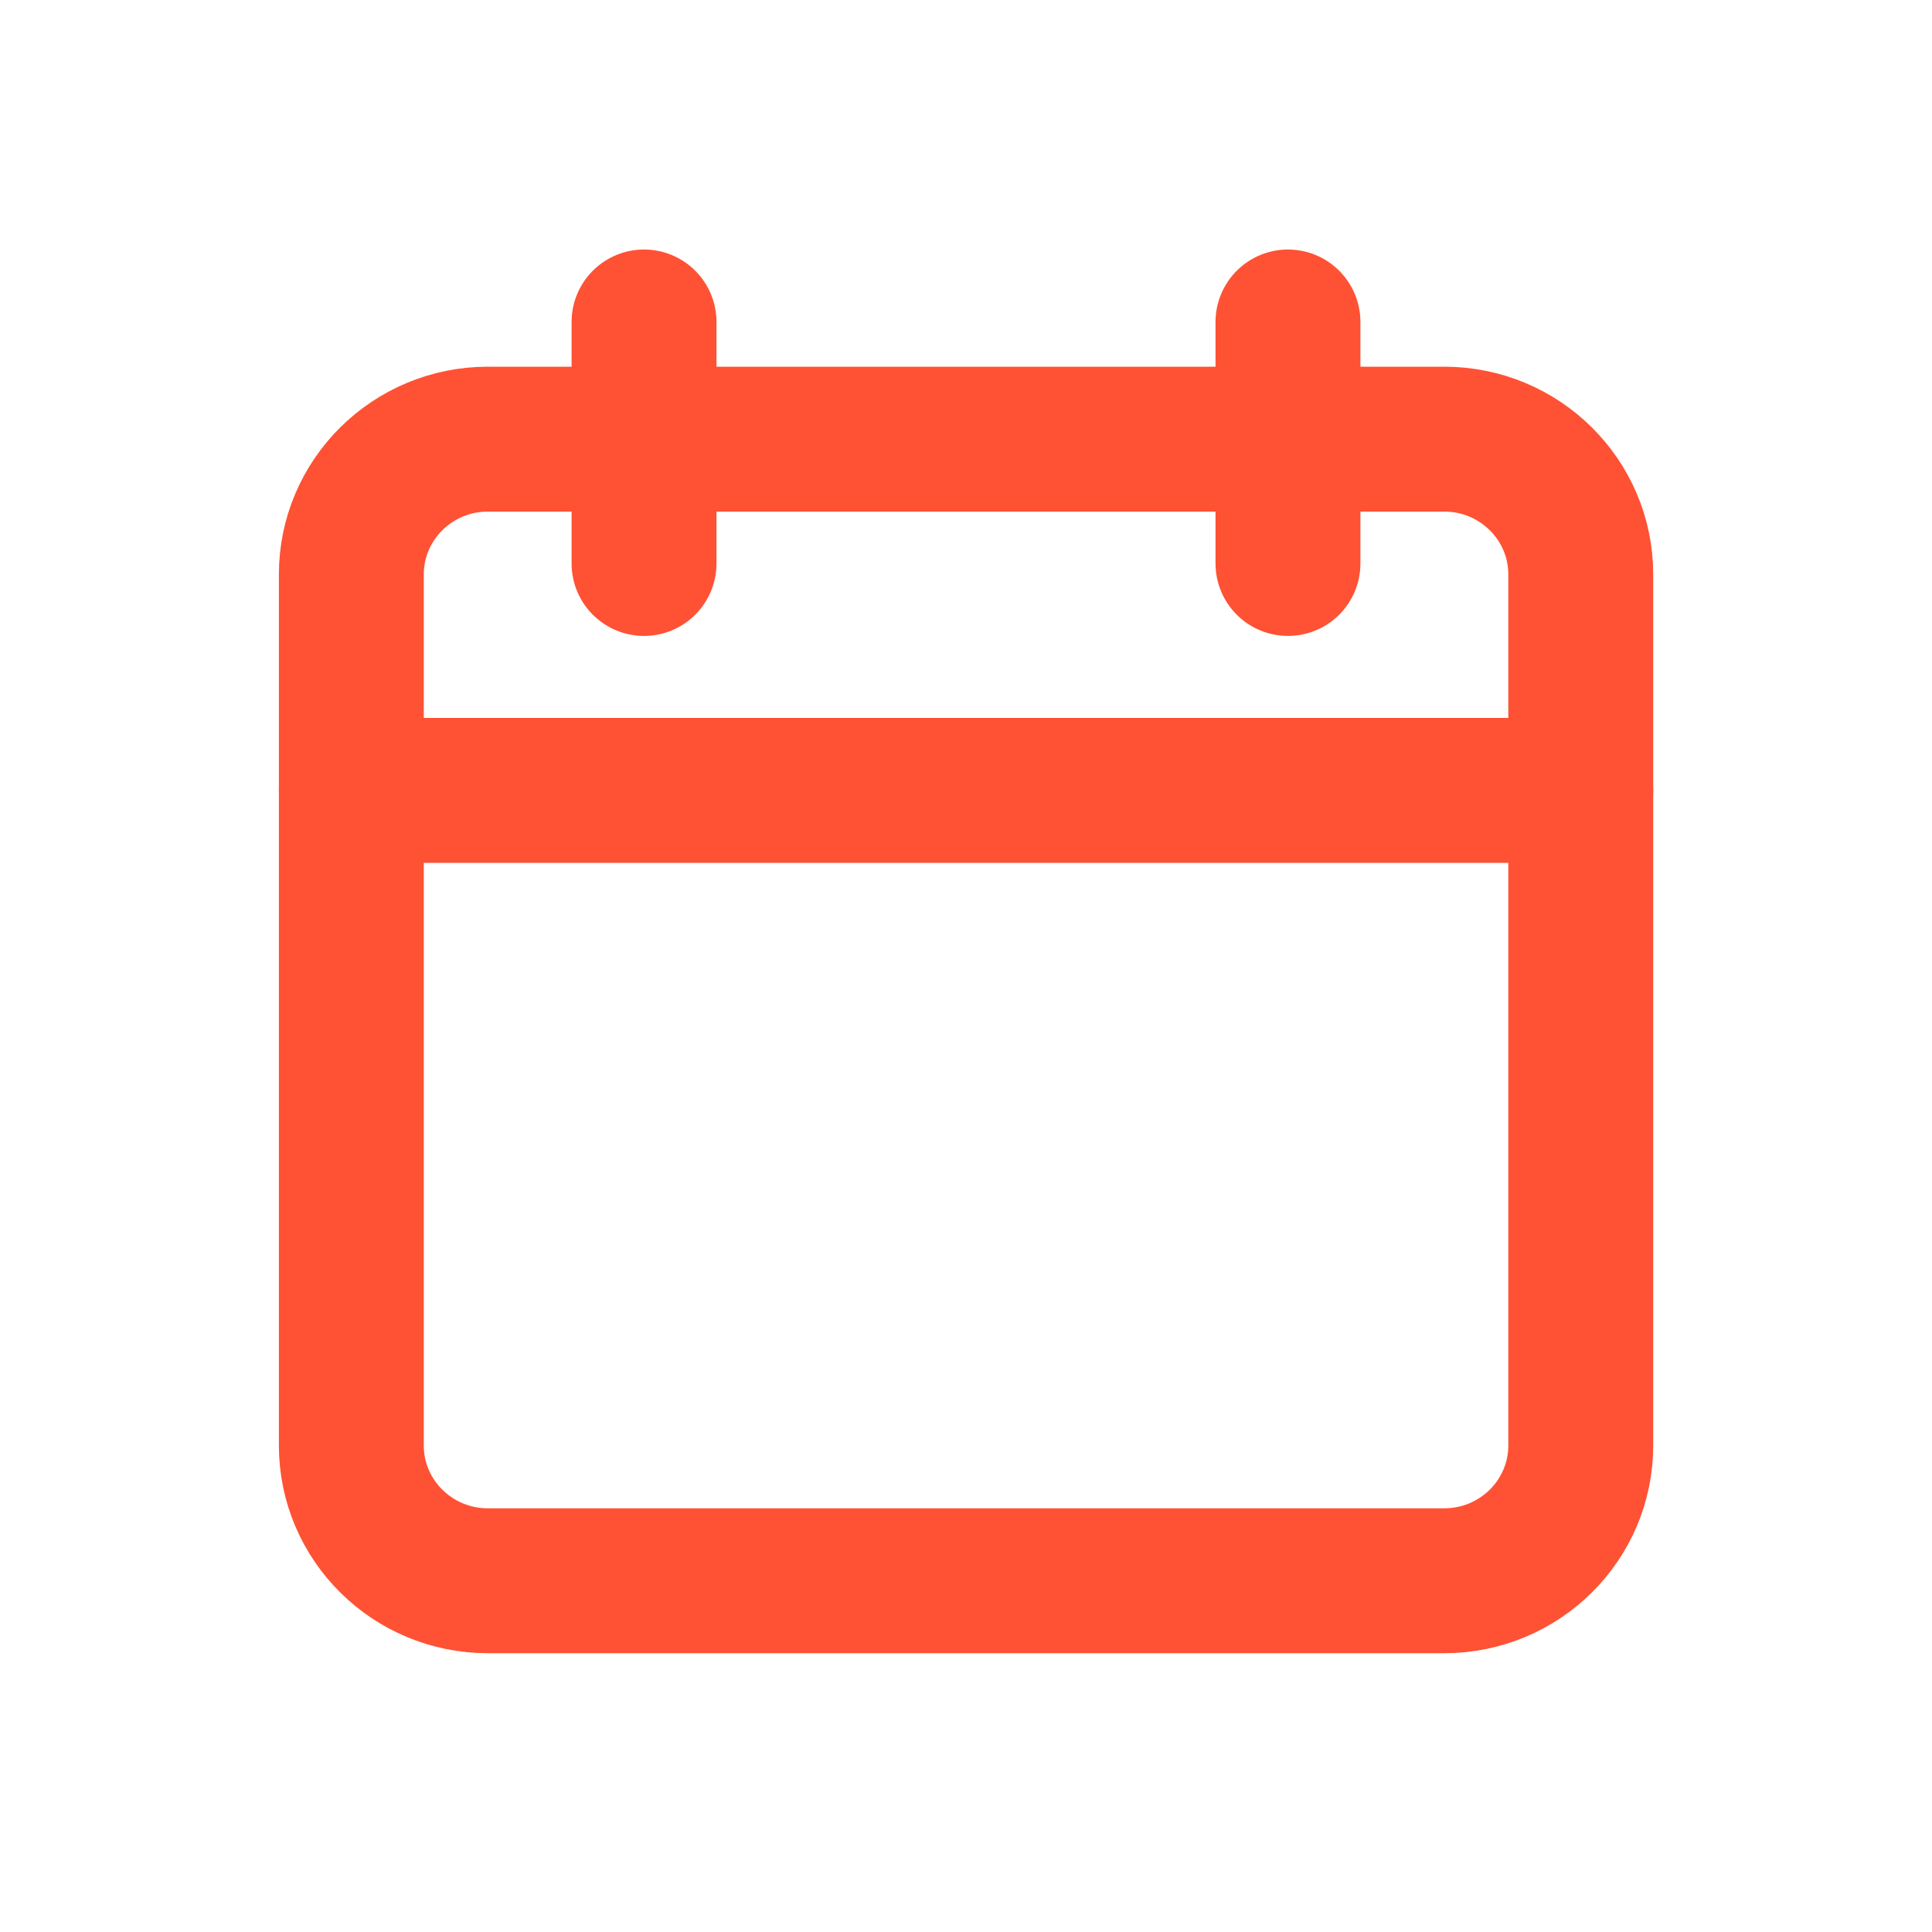 <svg width="20" height="20" viewBox="0 0 20 20" fill="none" xmlns="http://www.w3.org/2000/svg">
<path d="M14.95 4.546H5.051C4.27 4.546 3.637 5.173 3.637 5.947V14.963C3.637 15.737 4.27 16.364 5.051 16.364H14.95C15.731 16.364 16.364 15.737 16.364 14.963V5.947C16.364 5.173 15.731 4.546 14.95 4.546Z" stroke="#FF5134" stroke-width="1.5" stroke-linecap="round" stroke-linejoin="round"/>
<path d="M13.333 3.333V5.833" stroke="#FF5134" stroke-width="1.5" stroke-linecap="round" stroke-linejoin="round"/>
<path d="M6.667 3.333V5.833" stroke="#FF5134" stroke-width="1.5" stroke-linecap="round" stroke-linejoin="round"/>
<path d="M3.637 8.182L16.364 8.182" stroke="#FF5134" stroke-width="1.5" stroke-linecap="round" stroke-linejoin="round"/>
</svg>

